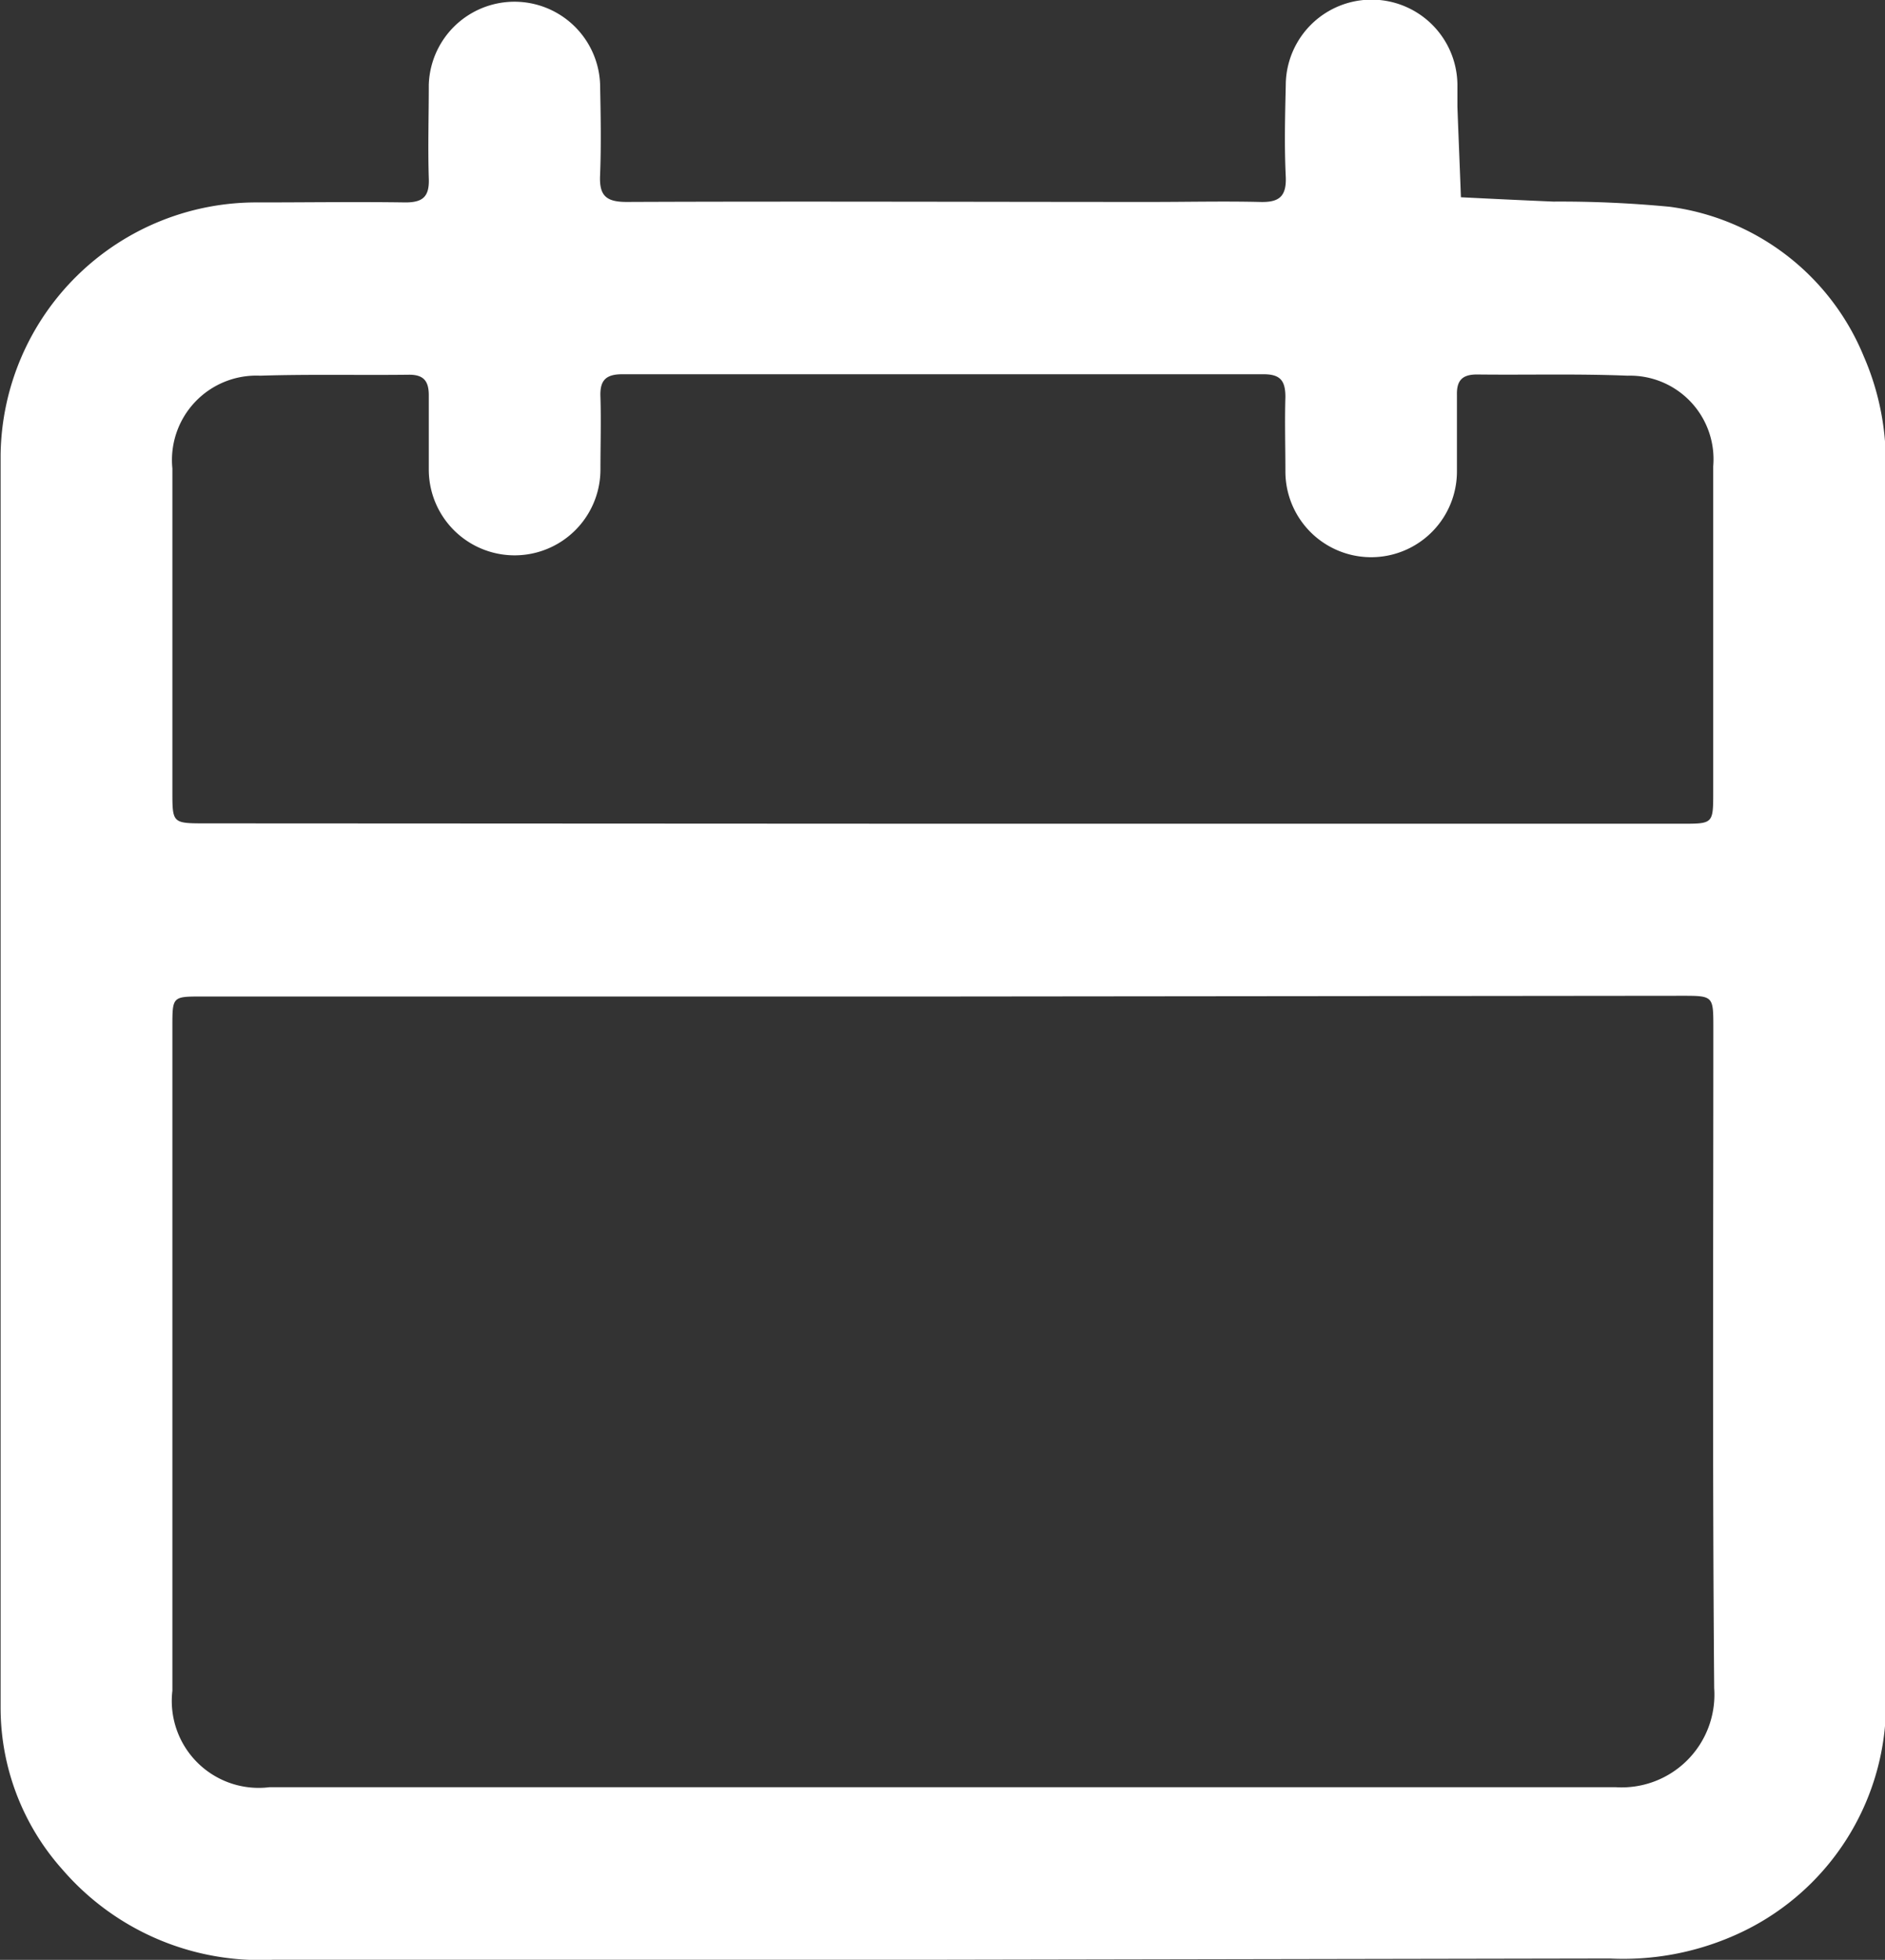 <svg xmlns="http://www.w3.org/2000/svg" width="15.637" height="16.255" viewBox="0 0 15.637 16.255">
  <rect x="0" y="0" width="15.637" height="16.255" fill="#333333" stroke="none"/>
  <g id="_3cJKAX.tif" data-name="3cJKAX.tif" transform="translate(-2259.083 -844.202)">
    <g id="Grupo_239" data-name="Grupo 239" transform="translate(2259.083 844.202)">
      <path id="Caminho_42" data-name="Caminho 42" d="M2266.9,860.456c-1.85,0-3.7,0-5.55,0a2.165,2.165,0,0,1-1.749-.748,2.015,2.015,0,0,1-.513-1.335q0-5.2,0-10.4a2.121,2.121,0,0,1,2.143-2.092c.405,0,.811-.006,1.215,0,.146,0,.2-.049.194-.2-.008-.258,0-.517,0-.776a.711.711,0,0,1,1.421-.008c.005.253.01.506,0,.758-.008.169.049.222.22.222,1.451-.006,2.9,0,4.352,0,.3,0,.6-.007.9,0,.157.005.223-.041.216-.209-.012-.252-.006-.5,0-.757a.712.712,0,1,1,1.424,0c0,.059,0,.117,0,.176.009.251.02.5.029.751.256.013.51.025.766.036a9.535,9.535,0,0,1,.966.043,2.027,2.027,0,0,1,1.61,1.241,2.2,2.2,0,0,1,.182.941q0,5.065,0,10.131a2.1,2.1,0,0,1-1.275,2.033,2.282,2.282,0,0,1-1.013.183Zm.023-7.989h-6.164c-.244,0-.246,0-.246.245v5.513a.721.721,0,0,0,.806.8q5.584,0,11.167,0a.769.769,0,0,0,.817-.821c-.015-1.826-.007-3.652-.007-5.477,0-.265,0-.266-.261-.266Zm-.02-1.433h6.132c.26,0,.26,0,.26-.265q0-1.348,0-2.7a.693.693,0,0,0-.711-.751c-.416-.017-.833-.005-1.25-.01-.122,0-.168.051-.165.17,0,.211,0,.422,0,.634a.711.711,0,0,1-1.423,0c0-.206-.006-.412,0-.617,0-.132-.039-.189-.18-.189q-2.661,0-5.322,0c-.142,0-.186.057-.18.19.006.2,0,.4,0,.6a.712.712,0,1,1-1.424,0c0-.206,0-.411,0-.616,0-.118-.043-.171-.165-.17-.411.005-.823-.005-1.234.008a.7.7,0,0,0-.728.769q0,1.338,0,2.677c0,.267,0,.267.277.267Z" transform="translate(-2259.083 -844.202)" fill="#fff"/>
    </g>
  </g>
</svg>
